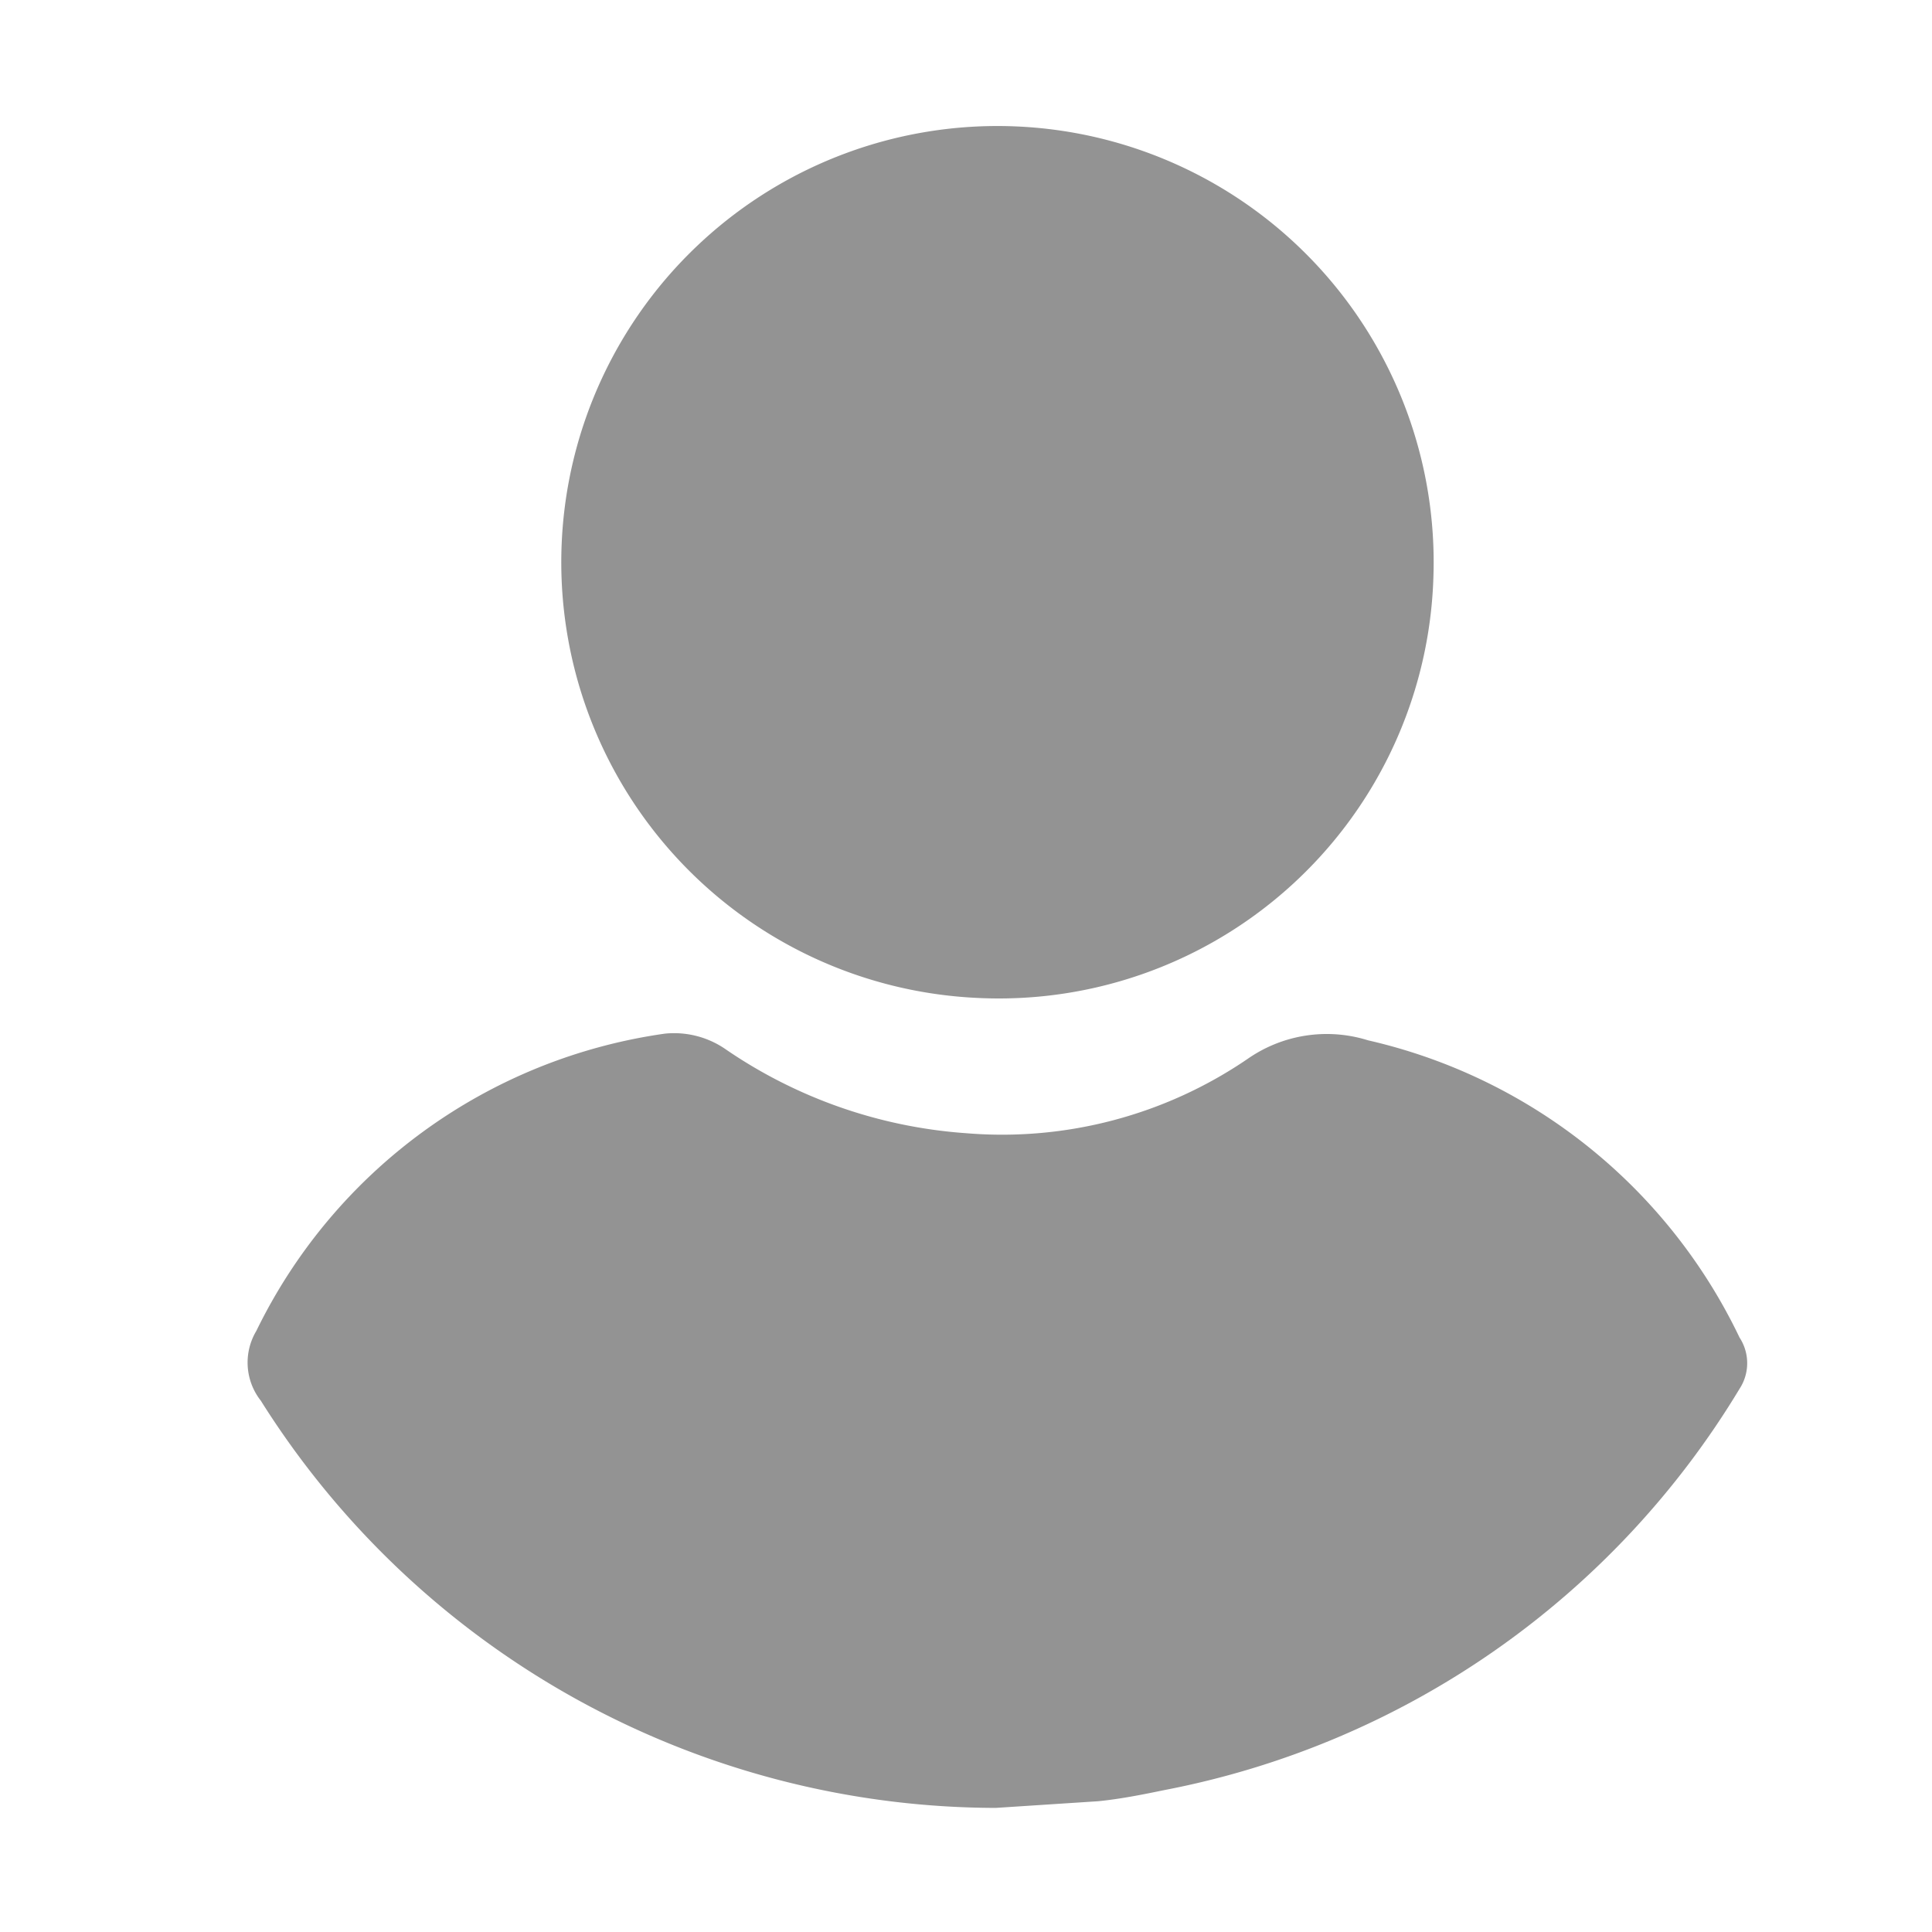 <svg id="Layer_1" data-name="Layer 1" xmlns="http://www.w3.org/2000/svg" viewBox="0 0 26 26"><defs><style>.cls-1{fill:#939393;}</style></defs><title>Icons</title><path class="cls-1" d="M13.4,24.33a11.71,11.71,0,0,1-9.89-5.48,0.83,0.83,0,0,1-.06-0.94,7.24,7.24,0,0,1,5.5-4,1.22,1.22,0,0,1,.8.2A6.53,6.53,0,0,0,13,15.25a5.86,5.86,0,0,0,3.79-1A1.86,1.86,0,0,1,18.41,14a7.36,7.36,0,0,1,5,4,0.63,0.63,0,0,1,0,.69,11.59,11.59,0,0,1-7.74,5.4c-0.29.06-.59,0.12-0.89,0.15C14.32,24.27,13.86,24.3,13.4,24.33Z"/><path class="cls-1" d="M13.16,13.43a5.87,5.87,0,1,1,6.13-5.66A5.85,5.85,0,0,1,13.16,13.43Z"/></svg>